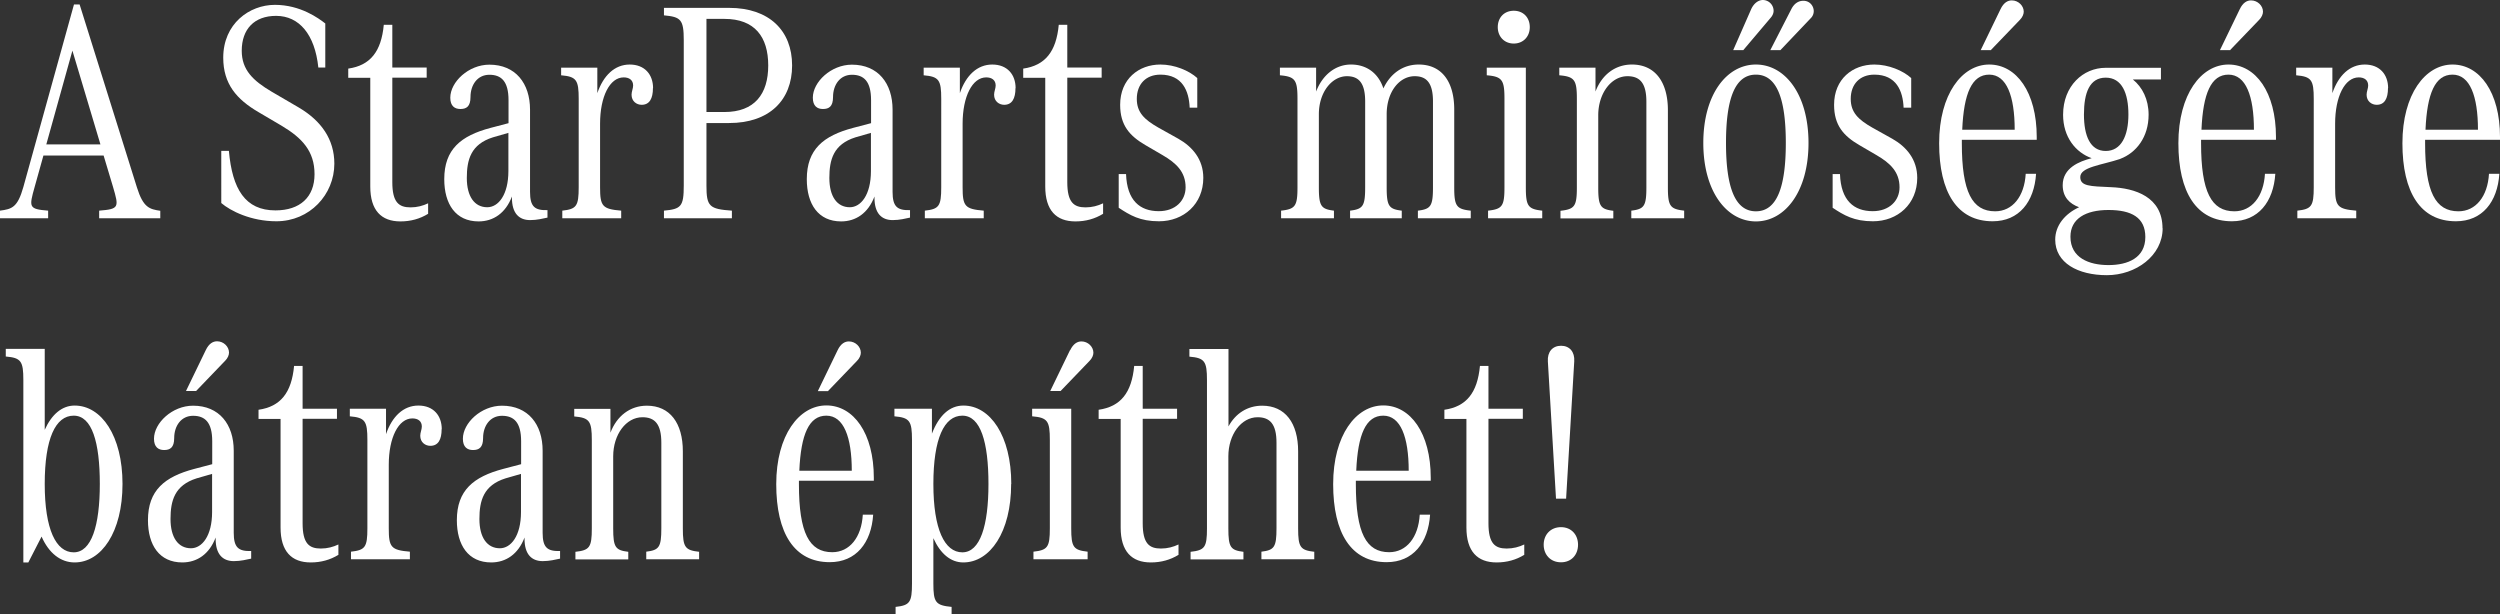 <svg xmlns="http://www.w3.org/2000/svg" xmlns:xlink="http://www.w3.org/1999/xlink" viewBox="0 0 190.6 46.83" xmlns:v="https://vecta.io/nano"><rect x="0" y="0" width="190.6" height="46.83" fill="#333333" stroke="none"/><g fill="#fff"><path d="M12.22 16.06v.58H7.56v-.58c1.54-.12 1.51-.26 1.06-1.8l-.72-2.4H3.31l-.67 2.4c-.43 1.54-.46 1.68 1.03 1.8v.58H0v-.58c.91-.12 1.34-.24 1.78-1.8L5.64.34h.43l4.37 13.95c.48 1.54.96 1.66 1.78 1.78zm-4.56-5.04L5.52 3.86l-1.99 7.15h4.13zm9.79.48c.26 2.93 1.25 4.54 3.55 4.54 1.87 0 2.98-1.01 2.98-2.76s-.94-2.76-2.52-3.7l-1.75-1.03c-1.68-.98-2.69-2.16-2.69-4.15 0-2.59 1.99-4.03 3.94-4.03S24.3 1.4 24.8 1.79v3.36h-.53c-.26-2.52-1.46-3.94-3.22-3.94-1.66 0-2.62 1.01-2.62 2.66 0 1.46.86 2.28 2.28 3.12l2.09 1.22c1.7 1.01 2.69 2.42 2.69 4.27 0 2.35-1.87 4.39-4.42 4.39-1.94 0-3.5-.79-4.2-1.39V11.5h.58z"/><use xlink:href="#B"/><use xlink:href="#C"/><use xlink:href="#D"/><path d="M53.86 9.38v4.78c0 1.58.22 1.78 1.94 1.9v.58h-5.18v-.58c1.3-.12 1.51-.31 1.51-1.9V3.07c0-1.58-.22-1.78-1.51-1.9V.6h4.97c3.05 0 4.8 1.73 4.8 4.39s-1.75 4.39-4.8 4.39h-1.73zm0-7.94v7.1h1.37c2.3 0 3.34-1.37 3.34-3.55s-1.03-3.55-3.34-3.55h-1.37z"/><use xlink:href="#C" x="27.64"/><use xlink:href="#D" x="27.64"/><use xlink:href="#B" x="51.46"/><use xlink:href="#E"/><path d="M112.13 16.06v.58h-4.03v-.58c.98-.12 1.15-.34 1.15-1.78V7.73c0-1.42-.5-1.92-1.39-1.92-1.18 0-2.14 1.2-2.14 2.9v5.57c0 1.44.17 1.66 1.15 1.78v.58h-3.94v-.58c.98-.12 1.15-.34 1.15-1.78V7.73c0-1.42-.5-1.92-1.39-1.92-1.13 0-2.14 1.2-2.14 2.9v5.57c0 1.44.17 1.66 1.15 1.78v.58h-4.03v-.58c1.08-.12 1.25-.34 1.25-1.78V7.54c0-1.44-.17-1.7-1.34-1.8v-.58h2.76v1.82c.48-1.25 1.46-2.06 2.66-2.06s2.09.67 2.47 1.82c.53-1.13 1.49-1.82 2.69-1.82 1.75 0 2.71 1.3 2.71 3.43v5.93c0 1.44.17 1.66 1.25 1.78zm1.22-10.32v-.58h2.98v9.12c0 1.44.17 1.66 1.25 1.78v.58h-4.13v-.58c1.08-.12 1.25-.34 1.25-1.78V7.54c0-1.44-.17-1.7-1.34-1.8zm.84-3.67c0-.72.48-1.25 1.22-1.25s1.22.53 1.22 1.25-.5 1.25-1.22 1.25-1.22-.53-1.22-1.25zm14.21 13.99v.58h-4.03v-.58c.98-.12 1.15-.34 1.15-1.78V7.75c0-1.42-.5-1.94-1.44-1.94-1.25 0-2.23 1.32-2.23 2.98v5.5c0 1.44.17 1.66 1.15 1.78v.58h-4.03v-.58c1.08-.12 1.25-.34 1.25-1.78V7.54c0-1.44-.17-1.7-1.34-1.8v-.58h2.76v1.82c.48-1.27 1.49-2.06 2.78-2.06 1.75 0 2.74 1.32 2.74 3.48v5.88c0 1.44.17 1.66 1.25 1.78zm1.46-5.16c0-3.72 1.8-5.98 4.01-5.98s4.01 2.26 4.01 5.98-1.8 5.98-4.01 5.98-4.01-2.26-4.01-5.98zm6.29 0c0-3.34-.67-5.21-2.28-5.21s-2.28 1.87-2.28 5.21.67 5.21 2.28 5.21 2.28-1.87 2.28-5.21zM133.51.7c.22-.48.58-.7.89-.7a.83.83 0 0 1 .82.82c0 .17-.07.36-.22.53l-2.09 2.47h-.77L133.51.7zm3.07-.02c.24-.46.58-.62.91-.62.5 0 .79.41.79.79a.76.76 0 0 1-.24.55l-2.3 2.42h-.77l1.61-3.14z"/><use xlink:href="#E" x="54.43"/><path d="M149.57 10.66v.26c0 3.72.79 5.19 2.54 5.19 1.32 0 2.23-1.13 2.33-2.86h.79c-.14 2.14-1.3 3.62-3.31 3.62-2.71 0-4.08-2.21-4.08-5.95s1.75-6 3.82-6 3.62 2.11 3.62 5.52v.22h-5.71zm.02-.77h4.01c0-2.57-.62-4.2-1.94-4.2s-1.94 1.42-2.06 4.2zm2.21-6.07h-.79L152.52.7c.24-.5.55-.67.86-.67.5 0 .91.41.91.86 0 .19-.1.43-.29.62l-2.21 2.3zm13.08 13.58c0 2.09-2.04 3.58-4.25 3.58s-3.94-.94-3.94-2.71c0-1.08.74-1.97 1.82-2.47-.72-.26-1.25-.77-1.25-1.68 0-1.32 1.27-1.82 2.21-2.06-1.22-.43-2.18-1.61-2.18-3.31 0-2.21 1.54-3.58 3.24-3.58h4.22v.89h-2.14c.72.58 1.2 1.51 1.2 2.69 0 1.7-.94 2.9-2.16 3.36h.02c-1.44.48-3.07.62-3.07 1.39 0 .7.74.7 2.33.77 1.85.07 3.94.74 3.94 3.14zm-1.32.67c0-1.49-1.06-2.06-2.81-2.06s-2.9.67-2.9 2.04c0 1.61 1.42 2.16 2.9 2.16s2.81-.55 2.81-2.14zm-4.68-9.34c0 1.63.48 2.78 1.66 2.78s1.73-1.15 1.73-2.78-.5-2.81-1.73-2.81-1.66 1.15-1.66 2.81zm8.93 1.93v.26c0 3.72.79 5.19 2.54 5.19 1.32 0 2.23-1.13 2.33-2.86h.79c-.14 2.14-1.3 3.62-3.31 3.62-2.71 0-4.08-2.21-4.08-5.95s1.75-6 3.82-6 3.62 2.11 3.62 5.52v.22h-5.71zm.02-.77h4.01c0-2.57-.62-4.2-1.94-4.2s-1.94 1.42-2.06 4.2zm2.21-6.07h-.79L170.76.7c.24-.5.55-.67.86-.67.5 0 .91.41.91.86 0 .19-.1.43-.29.62l-2.21 2.3z"/><use xlink:href="#D" x="132.28"/><path d="M184.89 10.66v.26c0 3.72.79 5.19 2.54 5.19 1.32 0 2.23-1.13 2.33-2.86h.79c-.14 2.14-1.3 3.62-3.31 3.62-2.71 0-4.08-2.21-4.08-5.95s1.75-6 3.82-6 3.62 2.11 3.62 5.52v.22h-5.71zm.02-.77h4.01c0-2.57-.62-4.2-1.94-4.2s-1.94 1.42-2.06 4.2zM9.34 36.9c0 3.67-1.61 5.98-3.65 5.98-1.08 0-1.97-.72-2.52-1.97l-1.01 1.97h-.38v-13.9c0-1.44-.17-1.7-1.34-1.8v-.58h2.97v6.17c.53-1.18 1.32-1.85 2.28-1.85 2.04 0 3.65 2.3 3.65 5.98zm-1.73 0c0-3.19-.6-5.21-1.99-5.21s-2.21 1.75-2.21 5.21.86 5.21 2.21 5.21 1.99-2.02 1.99-5.21zm11.54 5.11v.58c-.34.07-.79.19-1.32.19-.86 0-1.39-.53-1.39-1.7v-.1c-.48 1.27-1.42 1.9-2.54 1.9-1.75 0-2.62-1.32-2.62-3.22 0-2.28 1.27-3.31 3.53-3.91l1.37-.36v-1.75c0-1.44-.55-1.94-1.46-1.94s-1.44.77-1.44 1.7c0 .72-.31.91-.77.91-.43 0-.77-.22-.77-.86 0-1.2 1.39-2.52 2.98-2.52 1.99 0 3.1 1.42 3.1 3.43v6.26c0 1.13.36 1.42 1.34 1.39zm-2.98-2.98v-2.9l-1.18.34c-1.68.53-1.99 1.7-1.99 3.1s.58 2.23 1.56 2.23c.84 0 1.61-.94 1.61-2.76zm-1.2-9.22h-.79l1.51-3.12c.24-.5.55-.67.86-.67.5 0 .91.41.91.86 0 .19-.1.43-.29.62l-2.21 2.3z"/><use xlink:href="#F"/><path d="M33.67 32.72c0 .79-.26 1.27-.86 1.27-.38 0-.77-.26-.77-.77 0-.24.12-.48.12-.7 0-.41-.29-.62-.72-.62-1.06 0-1.8 1.46-1.8 3.53v4.85c0 1.44.17 1.66 1.61 1.78v.58h-4.49v-.58c1.08-.12 1.25-.34 1.25-1.78v-6.74c0-1.44-.17-1.7-1.34-1.8v-.58h2.76v1.94c.46-1.34 1.32-2.18 2.47-2.18s1.78.77 1.78 1.8zm9.03 9.29v.58c-.34.07-.79.19-1.32.19-.86 0-1.39-.53-1.39-1.7v-.1c-.48 1.27-1.42 1.9-2.54 1.9-1.75 0-2.62-1.32-2.62-3.22 0-2.28 1.27-3.31 3.53-3.91l1.37-.36v-1.75c0-1.44-.55-1.94-1.46-1.94s-1.44.77-1.44 1.7c0 .72-.31.91-.77.91-.43 0-.77-.22-.77-.86 0-1.2 1.39-2.52 2.98-2.52 1.99 0 3.1 1.42 3.1 3.43v6.26c0 1.13.36 1.42 1.34 1.39zm-2.98-2.98v-2.9l-1.18.34c-1.68.53-1.99 1.7-1.99 3.1s.58 2.23 1.56 2.23c.84 0 1.61-.94 1.61-2.76zm13.58 3.03v.58h-4.03v-.58c.98-.12 1.15-.34 1.15-1.78v-6.53c0-1.42-.5-1.94-1.44-1.94-1.25 0-2.23 1.32-2.23 2.98v5.5c0 1.44.17 1.66 1.15 1.78v.58h-4.03v-.58c1.08-.12 1.25-.34 1.25-1.78v-6.74c0-1.44-.17-1.7-1.34-1.8v-.58h2.76v1.82c.48-1.27 1.49-2.06 2.78-2.06 1.75 0 2.74 1.32 2.74 3.48v5.88c0 1.44.17 1.66 1.25 1.78zm7.61-5.4v.26c0 3.72.79 5.18 2.54 5.18 1.32 0 2.23-1.13 2.33-2.86h.79c-.14 2.14-1.3 3.62-3.31 3.62-2.71 0-4.08-2.21-4.08-5.95s1.75-6 3.82-6 3.62 2.11 3.62 5.52v.22h-5.71zm.02-.77h4.01c0-2.57-.62-4.2-1.94-4.2s-1.94 1.42-2.06 4.2zm2.21-6.07h-.79l1.51-3.12c.24-.5.55-.67.86-.67.5 0 .91.41.91.86 0 .19-.1.43-.29.62l-2.21 2.3zm13.95 7.08c0 3.67-1.61 5.98-3.65 5.98-.96 0-1.75-.67-2.28-1.85v3.46c0 1.44.17 1.66 1.39 1.78v.58h-4.27v-.58c1.08-.12 1.25-.34 1.25-1.78V33.54c0-1.44-.17-1.7-1.34-1.8v-.58h2.86v1.9c.53-1.37 1.34-2.14 2.4-2.14 2.04 0 3.65 2.3 3.65 5.98zm-1.73 0c0-3.19-.6-5.21-1.99-5.21s-2.21 1.75-2.21 5.21.86 5.21 2.21 5.21 1.99-2.02 1.99-5.21zm3.33-5.16v-.58h2.98v9.12c0 1.44.17 1.66 1.25 1.78v.58h-4.13v-.58c1.08-.12 1.25-.34 1.25-1.78v-6.74c0-1.44-.17-1.7-1.34-1.8zm2.9-5.04c.24-.5.55-.67.86-.67.5 0 .91.41.91.86 0 .19-.1.43-.29.62l-2.21 2.3h-.79l1.51-3.12z"/><use xlink:href="#F" x="64.05"/><path d="M100.2 42.06v.58h-4.03v-.58c.98-.12 1.15-.34 1.15-1.78v-6.53c0-1.42-.5-1.94-1.44-1.94-1.25 0-2.23 1.32-2.23 2.98v5.5c0 1.44.17 1.66 1.15 1.78v.58h-4.03v-.58c1.08-.12 1.25-.34 1.25-1.78v-11.3c0-1.44-.17-1.7-1.34-1.8v-.58h2.98v5.9c.53-.98 1.44-1.58 2.57-1.58 1.75 0 2.74 1.32 2.74 3.48v5.88c0 1.44.17 1.66 1.25 1.78zm3.17-5.4v.26c0 3.72.79 5.18 2.54 5.18 1.32 0 2.23-1.13 2.33-2.86h.79c-.14 2.14-1.3 3.62-3.31 3.62-2.71 0-4.08-2.21-4.08-5.95s1.75-6 3.82-6 3.62 2.11 3.62 5.52v.22h-5.71zm.02-.77h4.01c0-2.57-.62-4.2-1.94-4.2s-1.94 1.42-2.06 4.2z"/><use xlink:href="#F" x="90.41"/><path d="M117.69 41.53c0-.77.53-1.34 1.32-1.34s1.3.58 1.3 1.34-.5 1.34-1.3 1.34-1.32-.58-1.32-1.34zm1.32-15.17c.65 0 1.06.46 1.01 1.2l-.62 10.46h-.77l-.62-10.46c-.05-.74.36-1.2 1.01-1.2z"/></g><defs ><path id="B" d="M32.64 15.51v.79c-.62.38-1.32.58-2.11.58-1.46 0-2.3-.84-2.3-2.66V5.93h-1.68v-.7c1.68-.24 2.52-1.3 2.71-3.34h.65v3.26h2.62v.77h-2.62v7.97c0 1.54.5 1.92 1.39 1.92.5 0 .94-.12 1.34-.31z"/><path id="C" d="M41.74 16.01v.58c-.34.07-.79.19-1.32.19-.86 0-1.39-.53-1.39-1.7v-.1c-.48 1.27-1.42 1.9-2.54 1.9-1.75 0-2.62-1.32-2.62-3.22 0-2.28 1.27-3.31 3.53-3.91l1.37-.36V7.64c0-1.44-.55-1.94-1.46-1.94s-1.44.77-1.44 1.7c0 .72-.31.91-.77.91-.43 0-.77-.22-.77-.86 0-1.2 1.39-2.52 2.98-2.52 1.99 0 3.1 1.42 3.1 3.43v6.27c0 1.13.36 1.42 1.34 1.39zm-2.98-2.98v-2.9l-1.18.34c-1.68.53-1.99 1.7-1.99 3.1s.58 2.23 1.56 2.23c.84 0 1.61-.94 1.61-2.76z"/><path id="D" d="M49.78 6.72c0 .79-.26 1.27-.86 1.27-.38 0-.77-.26-.77-.77 0-.24.12-.48.12-.7 0-.41-.29-.62-.72-.62-1.06 0-1.8 1.46-1.8 3.53v4.85c0 1.44.17 1.66 1.61 1.78v.58h-4.49v-.58c1.08-.12 1.25-.34 1.25-1.78V7.54c0-1.44-.17-1.7-1.34-1.8v-.58h2.76V7.1c.46-1.34 1.32-2.18 2.47-2.18s1.78.77 1.78 1.8z"/><path id="E" d="M85.27 13.27h.58c.07 2.02 1.06 2.83 2.5 2.83 1.25 0 2.04-.79 2.04-1.82 0-1.18-.72-1.85-1.75-2.45l-1.32-.77c-1.2-.7-1.92-1.51-1.92-3.07 0-1.97 1.42-3.07 3.07-3.07 1.08 0 2.18.46 2.81 1.03v2.26h-.58c-.05-1.27-.55-2.52-2.23-2.52-1.1 0-1.8.72-1.8 1.85 0 1.03.58 1.58 1.63 2.18l1.54.86c1.06.6 1.9 1.56 1.9 2.98 0 1.99-1.49 3.31-3.38 3.31-1.44 0-2.21-.46-3.07-1.03v-2.57z"/><path id="F" d="M25.8 41.51v.79c-.62.38-1.32.58-2.11.58-1.46 0-2.3-.84-2.3-2.66v-8.28h-1.68v-.7c1.68-.24 2.52-1.3 2.71-3.34h.65v3.26h2.62v.77h-2.62v7.97c0 1.54.5 1.92 1.39 1.92.5 0 .94-.12 1.34-.31z"/></defs></svg>